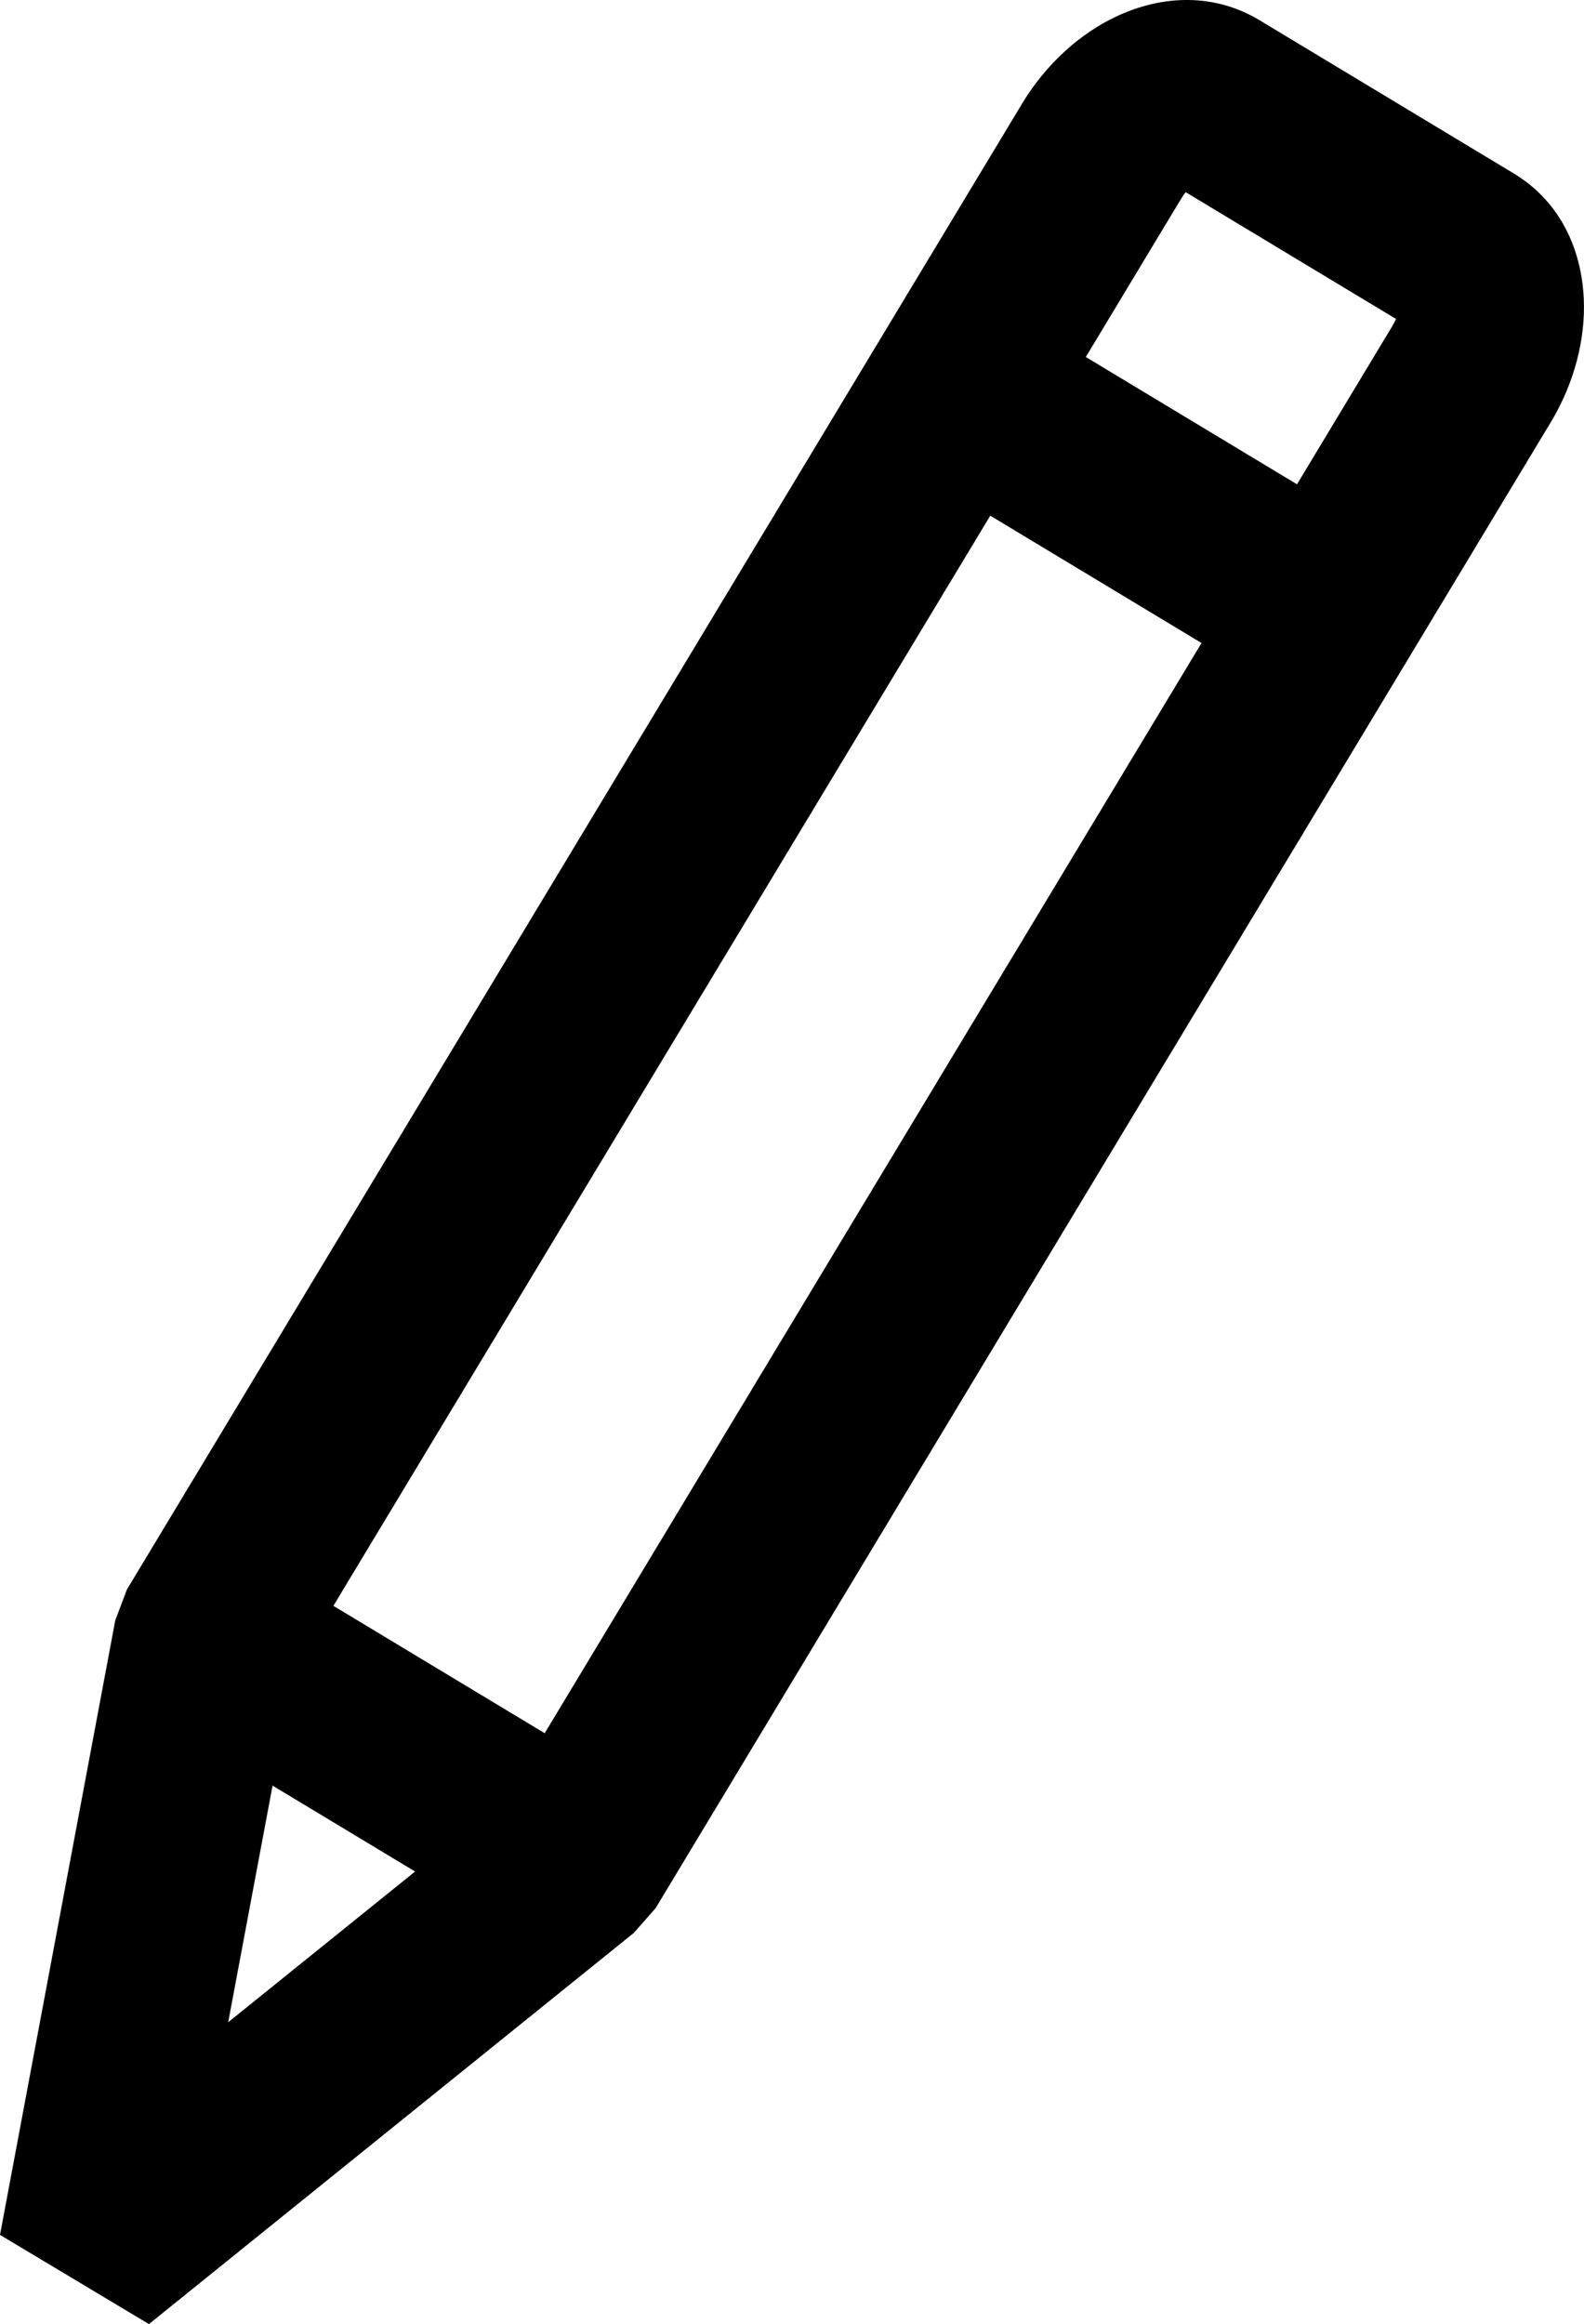 <?xml version="1.0" encoding="UTF-8"?>
<!DOCTYPE svg PUBLIC "-//W3C//DTD SVG 1.1//EN" "http://www.w3.org/Graphics/SVG/1.1/DTD/svg11.dtd">
<!-- Creator: CorelDRAW -->
<svg xmlns="http://www.w3.org/2000/svg" xml:space="preserve" width="9.172mm" height="13.455mm" version="1.1" style="shape-rendering:geometricPrecision; text-rendering:geometricPrecision; image-rendering:optimizeQuality; fill-rule:evenodd; clip-rule:evenodd"
viewBox="0 0 142.09 208.43"
 xmlns:xlink="http://www.w3.org/1999/xlink"
 xmlns:xodm="http://www.corel.com/coreldraw/odm/2003">
 <defs>
  <style type="text/css">
   <![CDATA[
    .fil0 {fill:black;fill-rule:nonzero}
   ]]>
  </style>
 </defs>
 <g id="Layer_x0020_1">
  <path id="_555623168" class="fil0" d="M56.89 173.31l-43.53 35.11 -13.36 -8 10.34 -55.11 1.04 -2.76 80.31 -133.27c2.15,-3.57 5.21,-6.28 8.41,-7.79 4.28,-2.02 8.91,-2.07 12.87,0.31l22.82 13.75c3.95,2.38 6.07,6.51 6.28,11.25 0.16,3.53 -0.81,7.5 -2.96,11.06l-80.3 133.26 -1.92 2.18 0 -0zm-26.98 -29.3l18.95 11.42 58.92 -97.77 -18.95 -11.42 -58.92 97.76zm7.32 23.82l-12.78 -7.7 -3.98 21.22 16.77 -13.52zm79.12 -124.41l8.52 -14.14c0.14,-0.24 0.26,-0.47 0.36,-0.68l-18.87 -11.37c-0.15,0.18 -0.29,0.4 -0.44,0.64l-8.52 14.14 18.95 11.42z"/>
 </g>
</svg>
